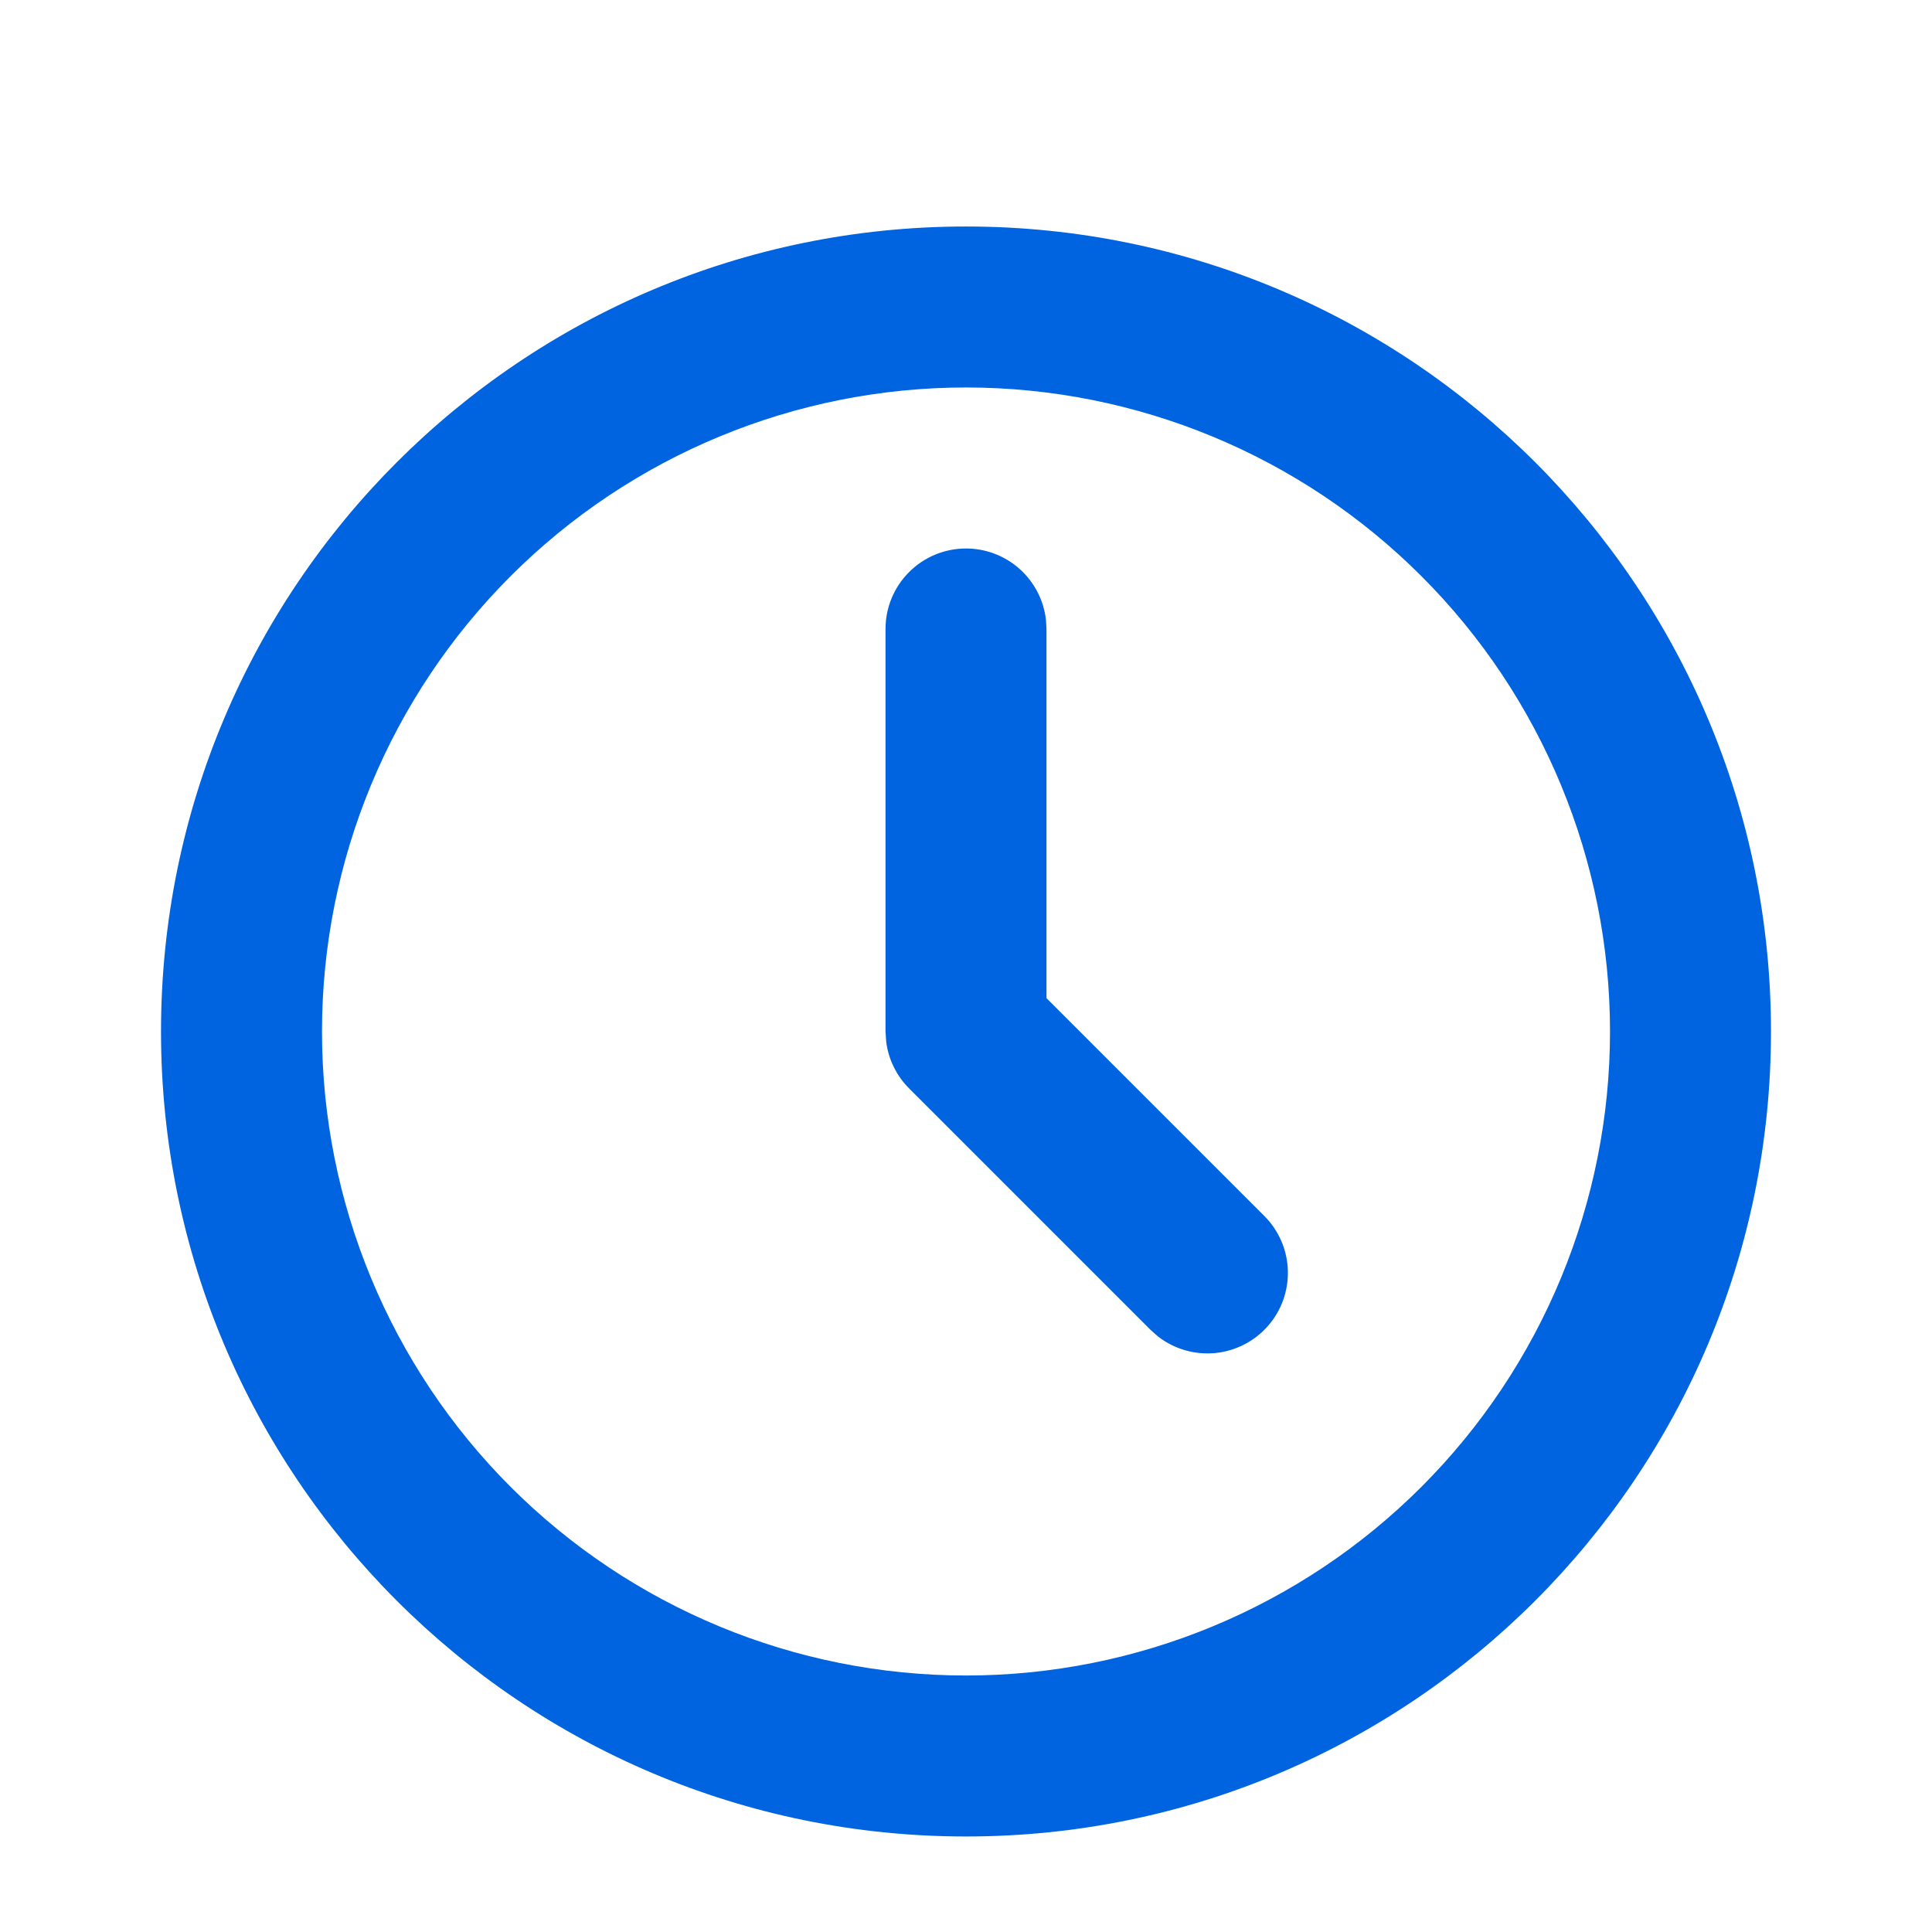 <svg width="59" height="59" viewBox="0 0 59 59" fill="none" xmlns="http://www.w3.org/2000/svg">
<g clip-path="url(#clip0_327_110)">
<path d="M29.5 6.917C43.077 6.917 54.083 17.923 54.083 31.5C54.083 45.077 43.077 56.083 29.5 56.083C15.923 56.083 4.917 45.077 4.917 31.5C4.917 17.923 15.923 6.917 29.5 6.917ZM29.5 11.833C24.284 11.833 19.282 13.905 15.594 17.594C11.905 21.282 9.833 26.284 9.833 31.5C9.833 36.716 11.905 41.718 15.594 45.407C19.282 49.095 24.284 51.167 29.5 51.167C34.716 51.167 39.718 49.095 43.407 45.407C47.095 41.718 49.167 36.716 49.167 31.5C49.167 26.284 47.095 21.282 43.407 17.594C39.718 13.905 34.716 11.833 29.5 11.833ZM29.5 16.75C30.102 16.75 30.683 16.971 31.133 17.371C31.583 17.771 31.871 18.323 31.941 18.921L31.958 19.208V30.482L38.613 37.137C39.054 37.579 39.31 38.173 39.329 38.797C39.348 39.422 39.129 40.03 38.716 40.498C38.303 40.967 37.727 41.26 37.105 41.32C36.483 41.379 35.862 41.199 35.368 40.817L35.137 40.613L27.762 33.238C27.38 32.856 27.134 32.358 27.064 31.822L27.042 31.5V19.208C27.042 18.556 27.301 17.931 27.762 17.47C28.223 17.009 28.848 16.75 29.5 16.75Z" fill="#0064E1"/>
</g>
<defs>
<clipPath id="clip0_327_110">
<rect width="59" height="59" fill="white"/>
</clipPath>
</defs>
</svg>
